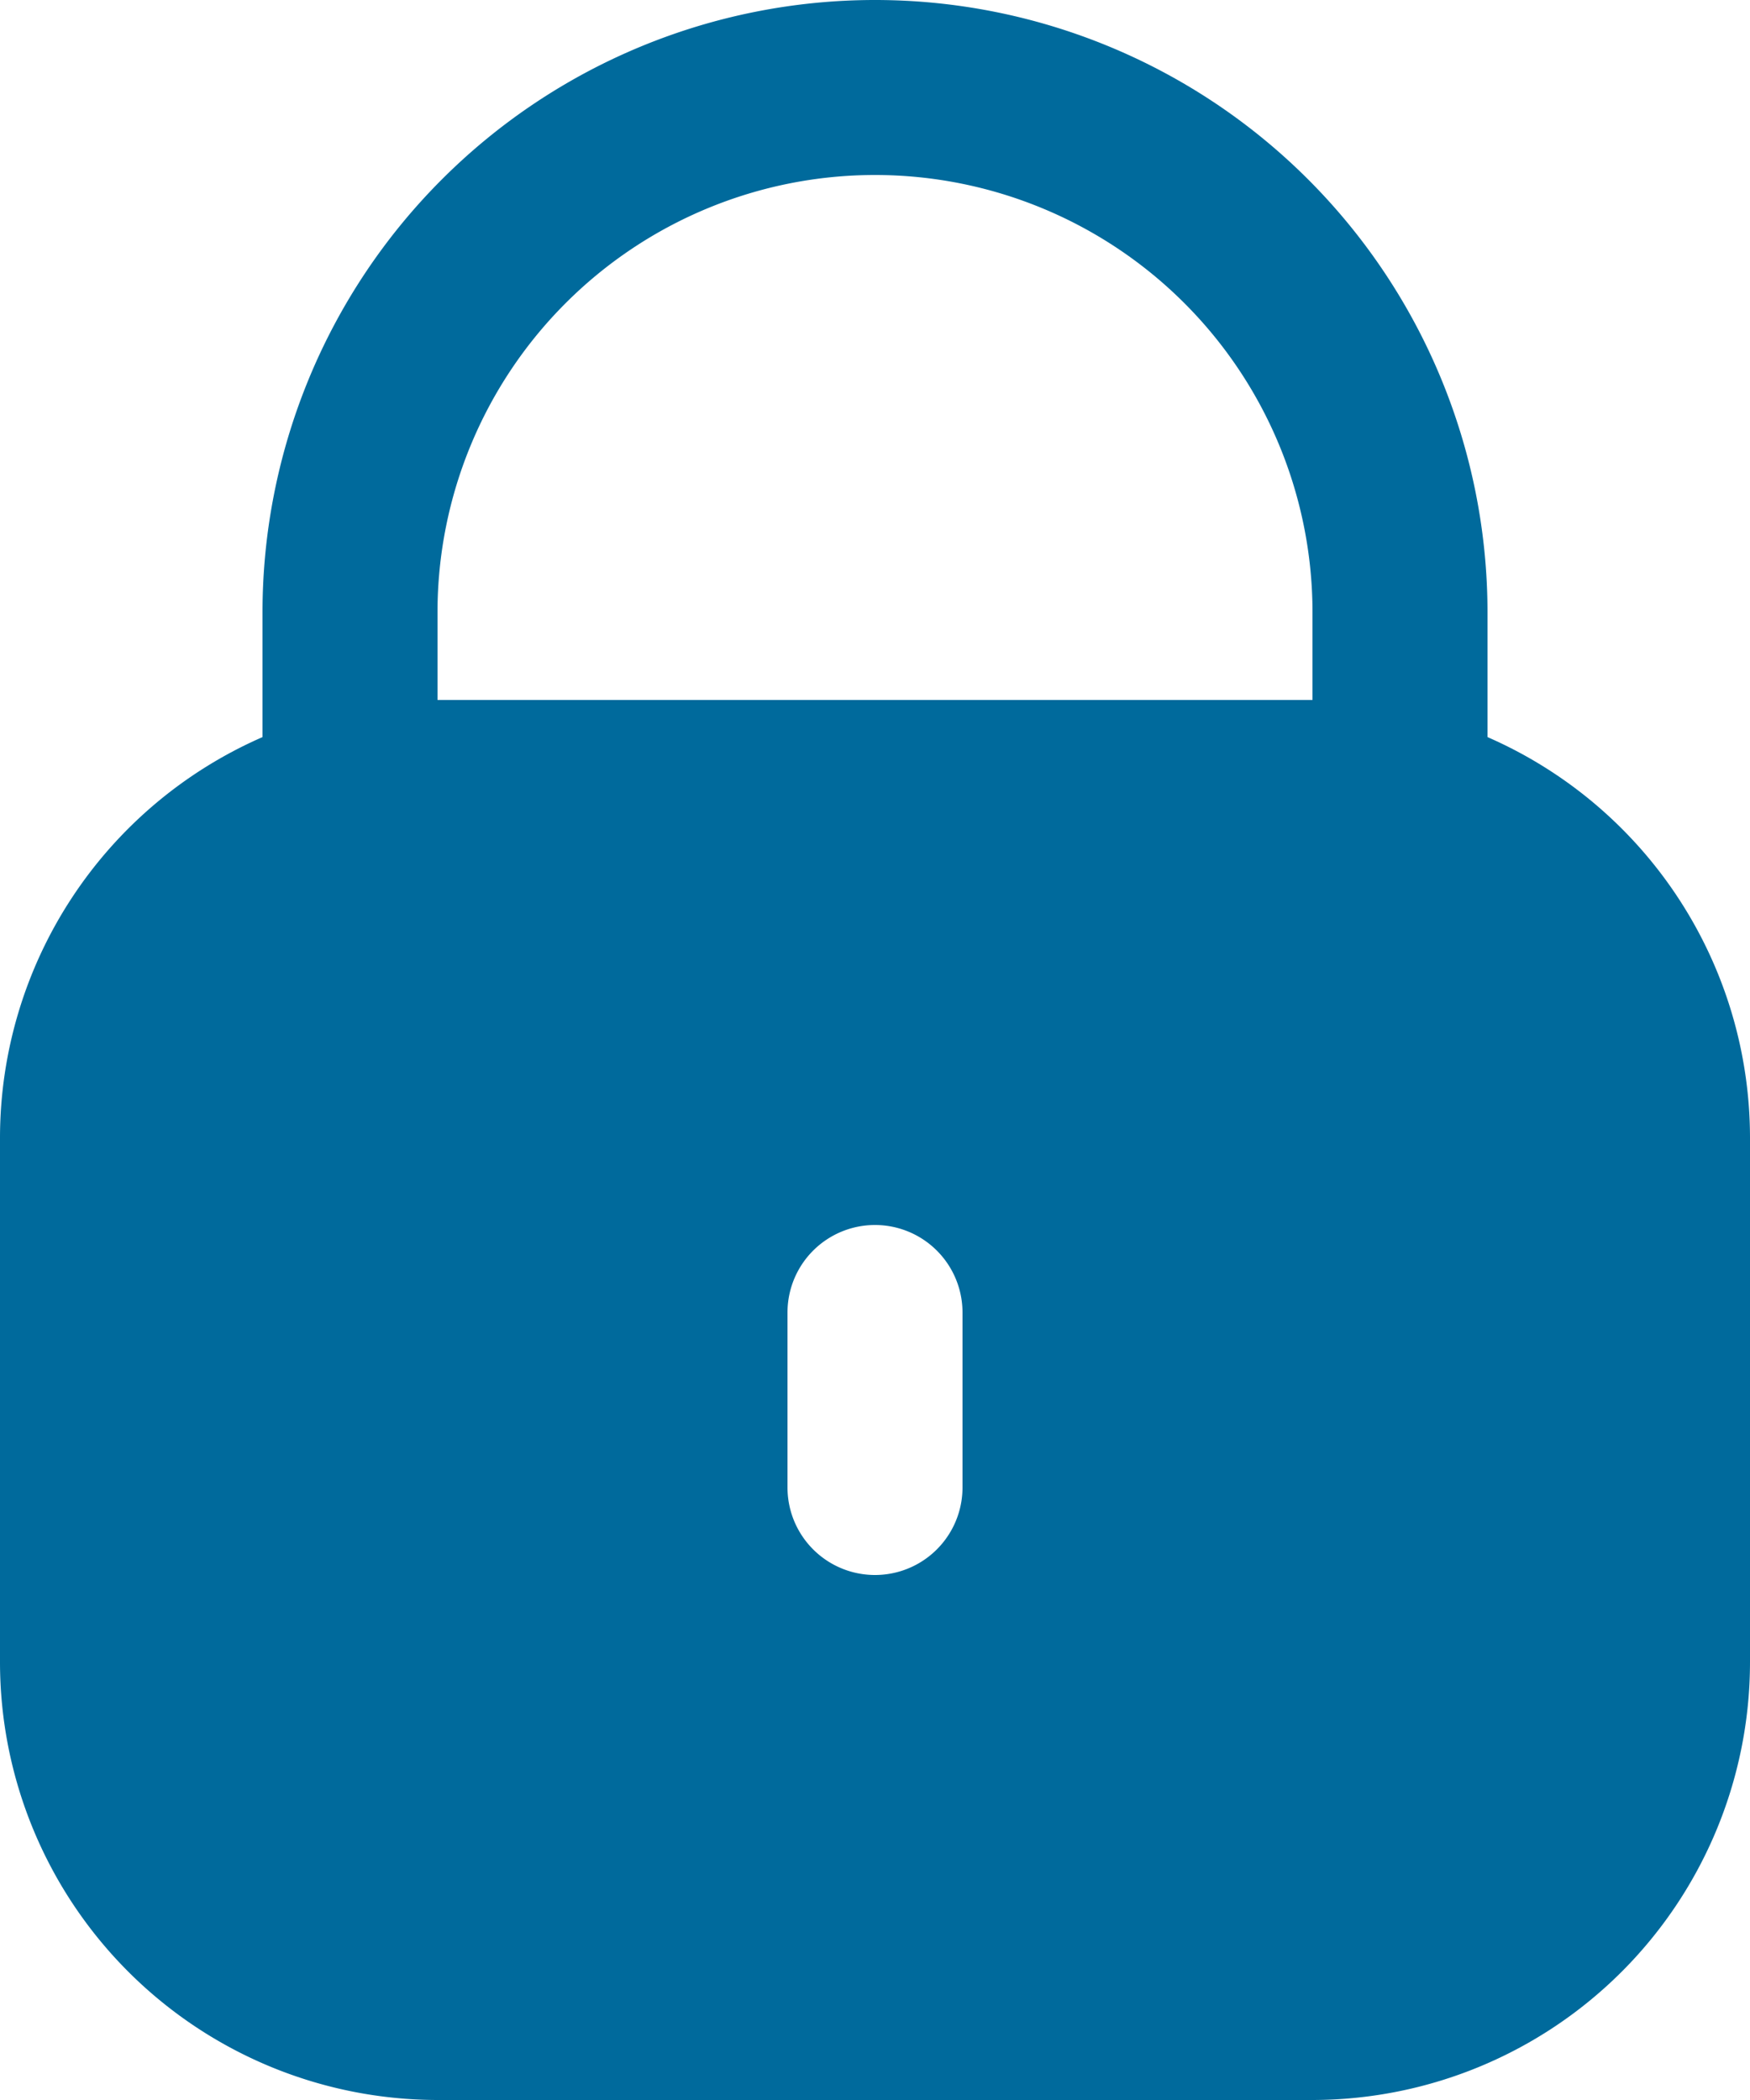 <svg xmlns="http://www.w3.org/2000/svg" width="20" height="24" viewBox="0 0 20 24">
  <g id="lock" transform="translate(-42.667)">
    <path id="Контур_1" data-name="Контур 1" d="M59.667,8.424V7a7,7,0,0,0-14,0V8.424a5,5,0,0,0-3,4.576v6a5.006,5.006,0,0,0,5,5h10a5.006,5.006,0,0,0,5-5V13A5,5,0,0,0,59.667,8.424Zm-6,8.576a1,1,0,1,1-2,0V15a1,1,0,0,1,2,0Zm4-9h-10V7a5,5,0,1,1,10,0Z" fill="#006a9c"/>
  </g>
</svg>
